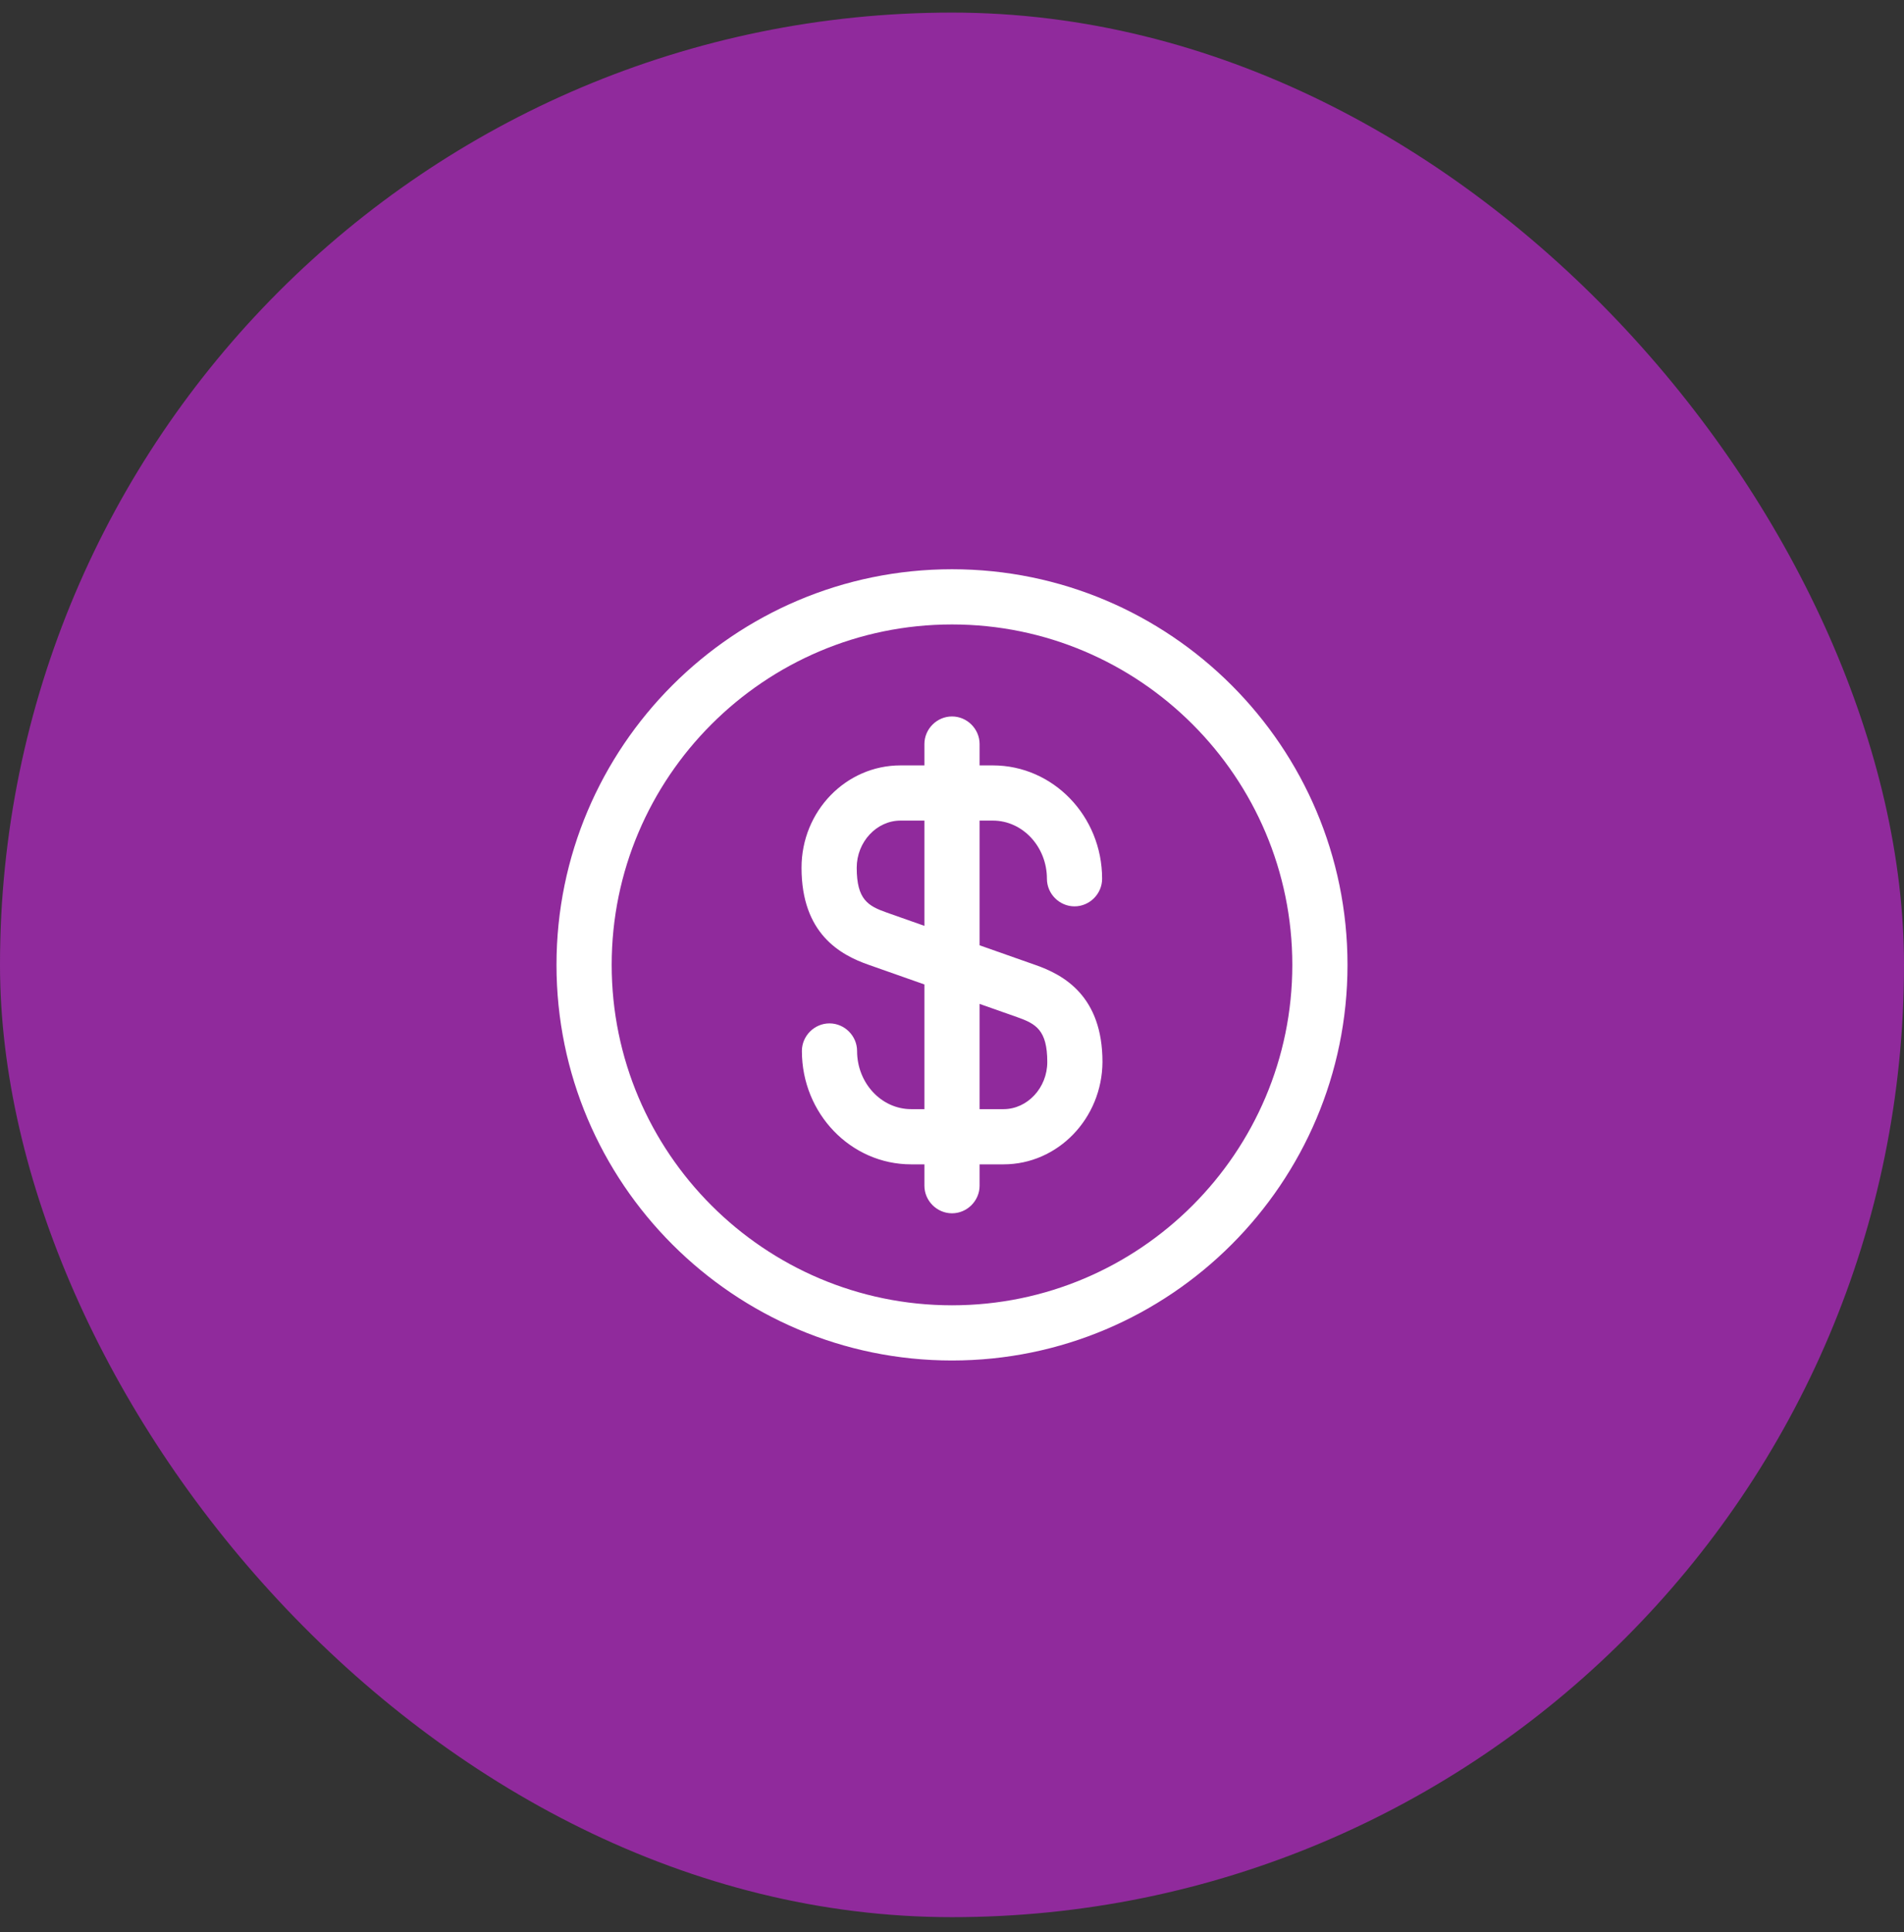 <svg width="69" height="70" viewBox="0 0 69 70" fill="none" xmlns="http://www.w3.org/2000/svg">
<rect x="0" y="0" width="69" height="70" fill="#333333" stroke="none"/>
<rect y="0.456" width="69" height="69" rx="34.5" fill="#902A9C"/>
<path d="M36.367 42.183H33.02C30.833 42.183 29.06 40.343 29.06 38.076C29.06 37.529 29.513 37.076 30.06 37.076C30.607 37.076 31.06 37.529 31.06 38.076C31.06 39.236 31.94 40.183 33.02 40.183H36.367C37.233 40.183 37.953 39.409 37.953 38.476C37.953 37.316 37.54 37.089 36.86 36.849L31.487 34.956C30.447 34.596 29.047 33.823 29.047 31.436C29.047 29.383 30.66 27.729 32.633 27.729H35.98C38.167 27.729 39.94 29.569 39.94 31.836C39.94 32.383 39.487 32.836 38.94 32.836C38.393 32.836 37.94 32.383 37.94 31.836C37.94 30.676 37.06 29.729 35.98 29.729H32.633C31.767 29.729 31.047 30.503 31.047 31.436C31.047 32.596 31.46 32.823 32.14 33.063L37.513 34.956C38.553 35.316 39.953 36.089 39.953 38.476C39.94 40.516 38.34 42.183 36.367 42.183Z" fill="white"/>
<path d="M34.5 43.956C33.953 43.956 33.5 43.503 33.5 42.956V26.956C33.5 26.409 33.953 25.956 34.5 25.956C35.047 25.956 35.5 26.409 35.5 26.956V42.956C35.5 43.503 35.047 43.956 34.5 43.956Z" fill="white"/>
<path d="M34.5 49.289C26.593 49.289 20.167 42.863 20.167 34.956C20.167 27.049 26.593 20.623 34.5 20.623C42.407 20.623 48.833 27.049 48.833 34.956C48.833 42.863 42.407 49.289 34.5 49.289ZM34.5 22.623C27.7 22.623 22.167 28.156 22.167 34.956C22.167 41.756 27.7 47.289 34.5 47.289C41.3 47.289 46.833 41.756 46.833 34.956C46.833 28.156 41.3 22.623 34.5 22.623Z" fill="white"/>
</svg>
